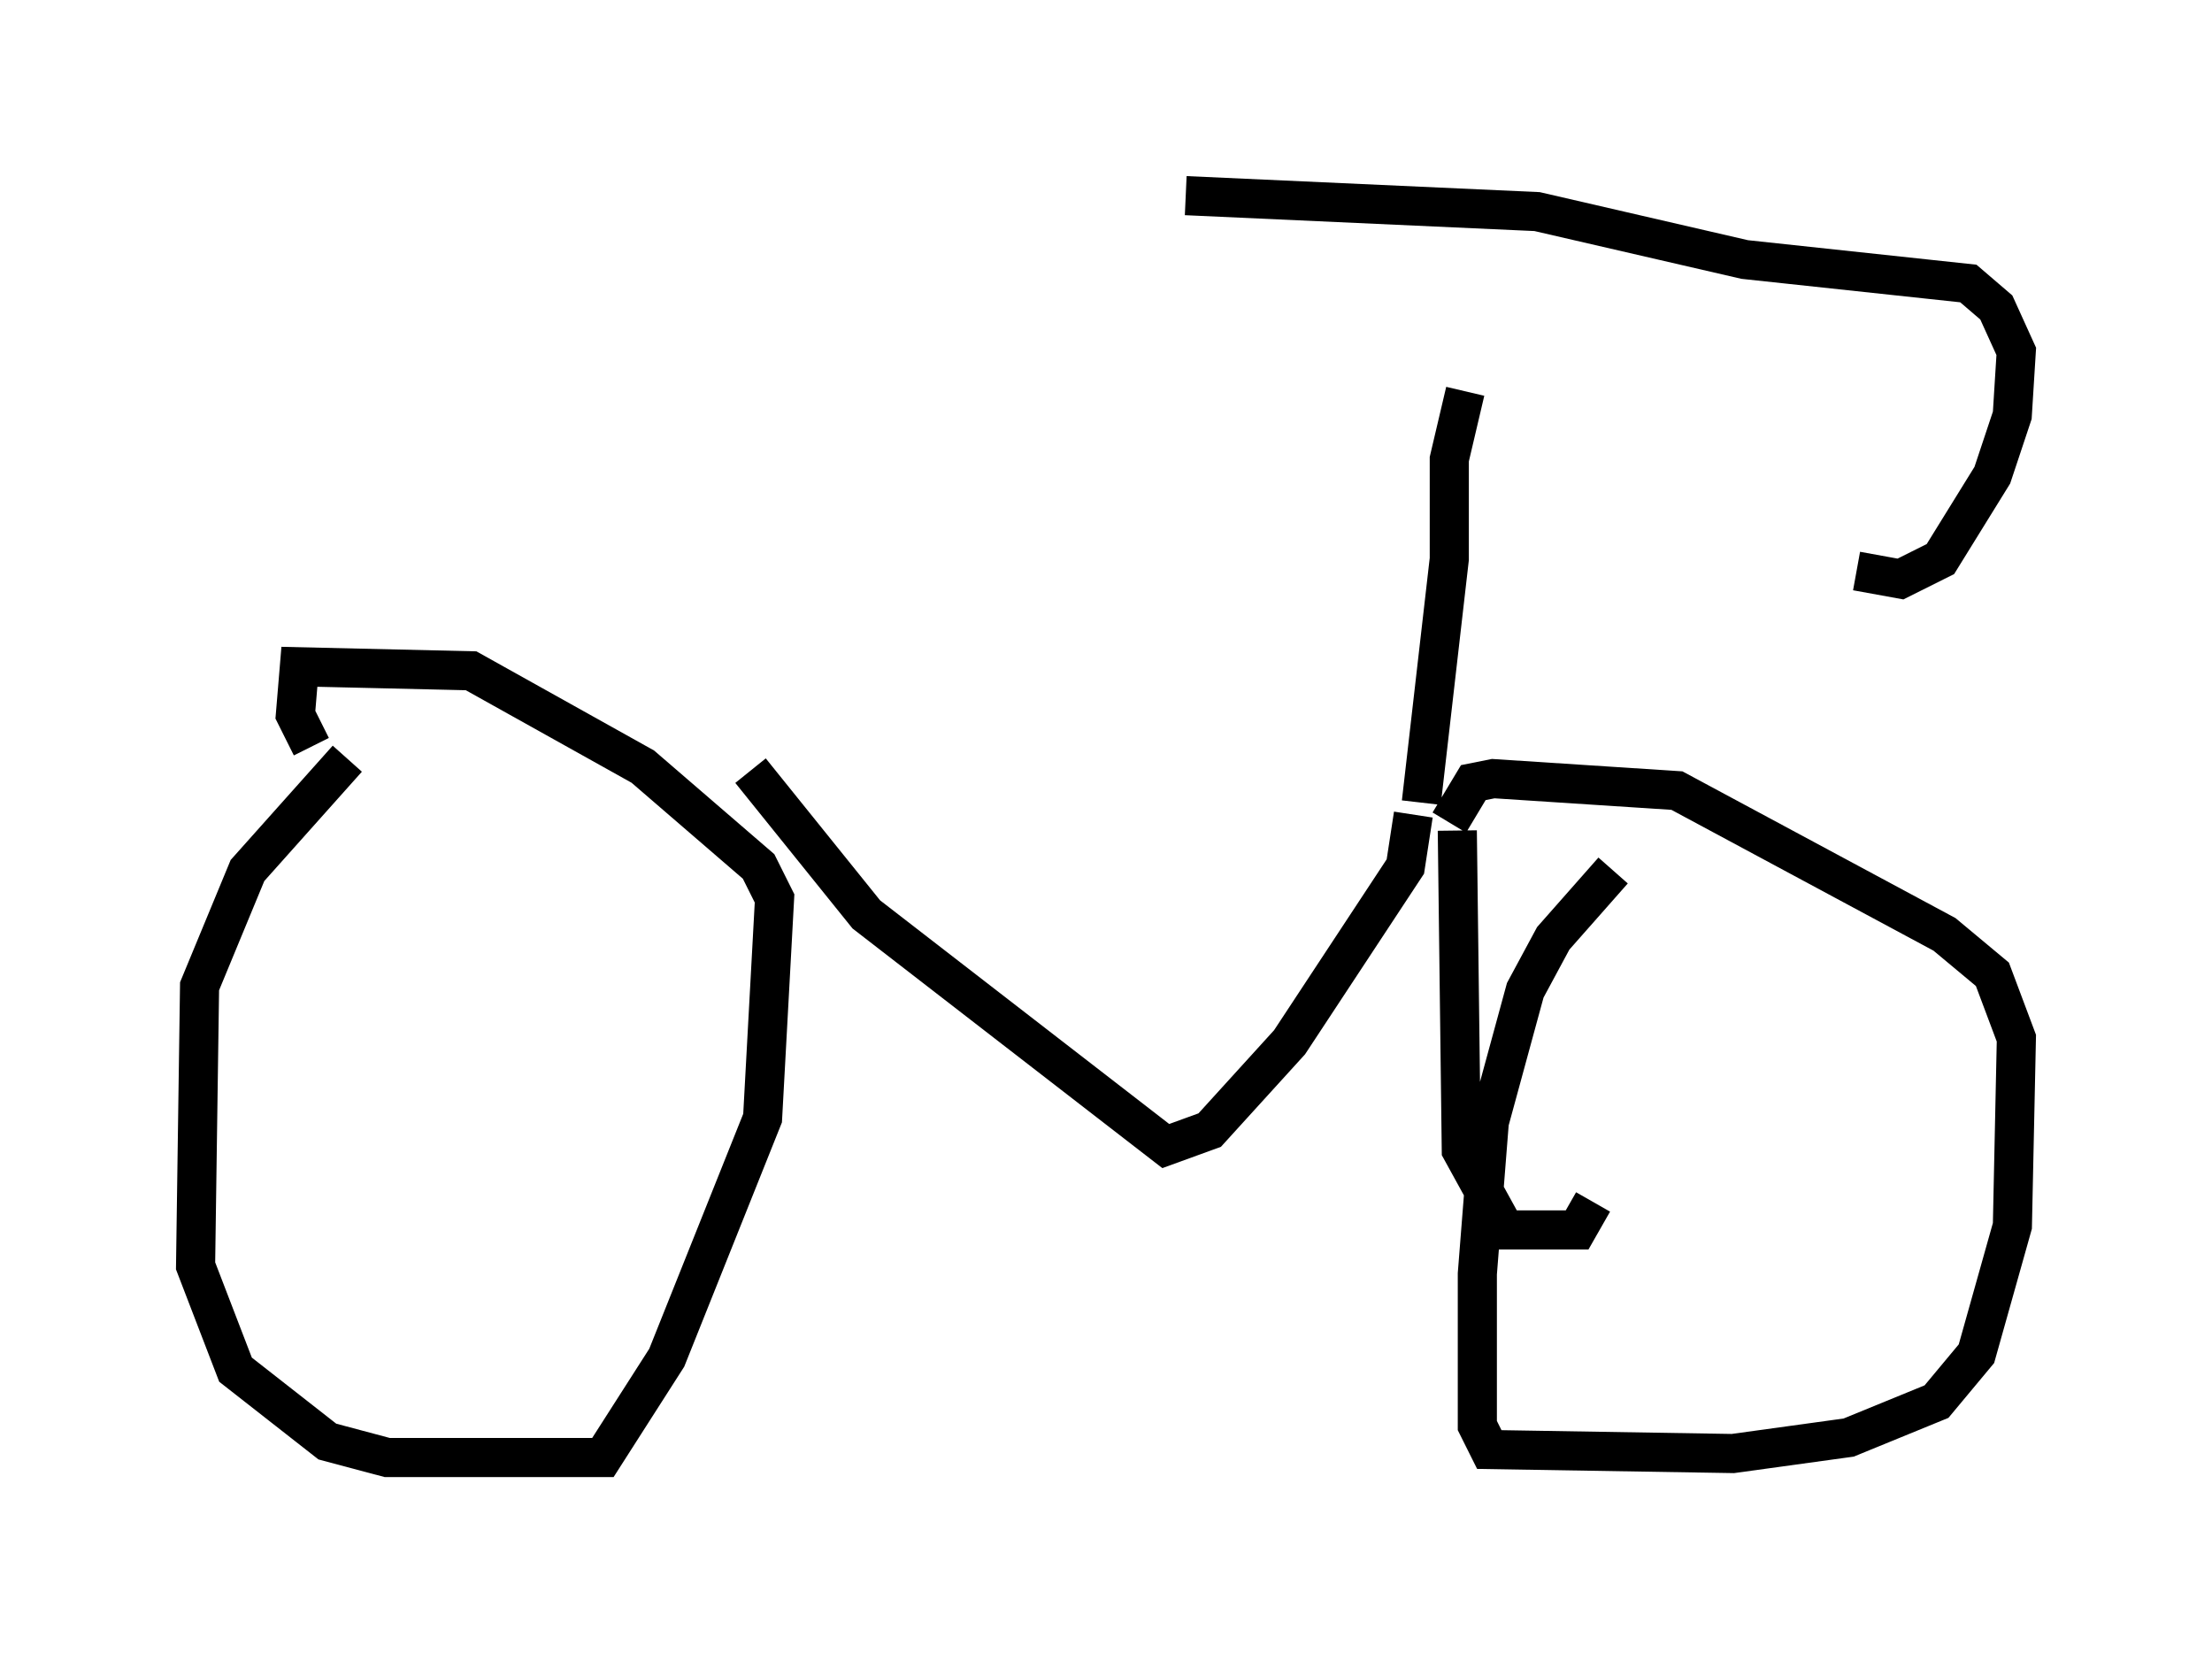 <?xml version="1.0" encoding="utf-8" ?>
<svg baseProfile="full" height="42.259" version="1.1" width="56.551" xmlns="http://www.w3.org/2000/svg" xmlns:ev="http://www.w3.org/2001/xml-events" xmlns:xlink="http://www.w3.org/1999/xlink"><defs /><rect fill="white" height="42.259" width="56.551" x="0" y="0" /><path d="M12.758, 18.986 m-3.879, 0.408 l-2.552, 2.858 -1.225, 2.96 l-0.102, 7.146 1.021, 2.654 l2.348, 1.838 1.531, 0.408 l5.513, 0.0 1.633, -2.552 l2.45, -6.125 0.306, -5.615 l-0.408, -0.817 -2.96, -2.552 l-4.39, -2.45 -4.39, -0.102 l-0.102, 1.225 0.408, 0.817 m33.28, 3.165 l-1.531, 1.735 -0.715, 1.327 l-0.919, 3.369 -0.306, 3.879 l0.0, 3.879 0.306, 0.613 l6.227, 0.102 2.96, -0.408 l2.246, -0.919 1.021, -1.225 l0.919, -3.267 0.102, -4.798 l-0.613, -1.633 -1.225, -1.021 l-6.84, -3.675 -4.696, -0.306 l-0.51, 0.102 -0.613, 1.021 m0.204, 0.204 l0.102, 8.167 1.123, 2.042 l1.838, 0.0 0.408, -0.715 m-21.54, -11.025 l2.96, 3.675 7.656, 5.921 l1.123, -0.408 2.042, -2.246 l2.96, -4.492 0.204, -1.327 m0.204, -0.306 l0.715, -6.227 0.0, -2.552 l0.408, -1.735 m-7.146, -5.002 l8.983, 0.408 5.308, 1.225 l5.717, 0.613 0.715, 0.613 l0.51, 1.123 -0.102, 1.633 l-0.51, 1.531 -1.327, 2.144 l-1.021, 0.51 -1.123, -0.204 " fill="none" stroke="black" stroke-width="1" /></svg>